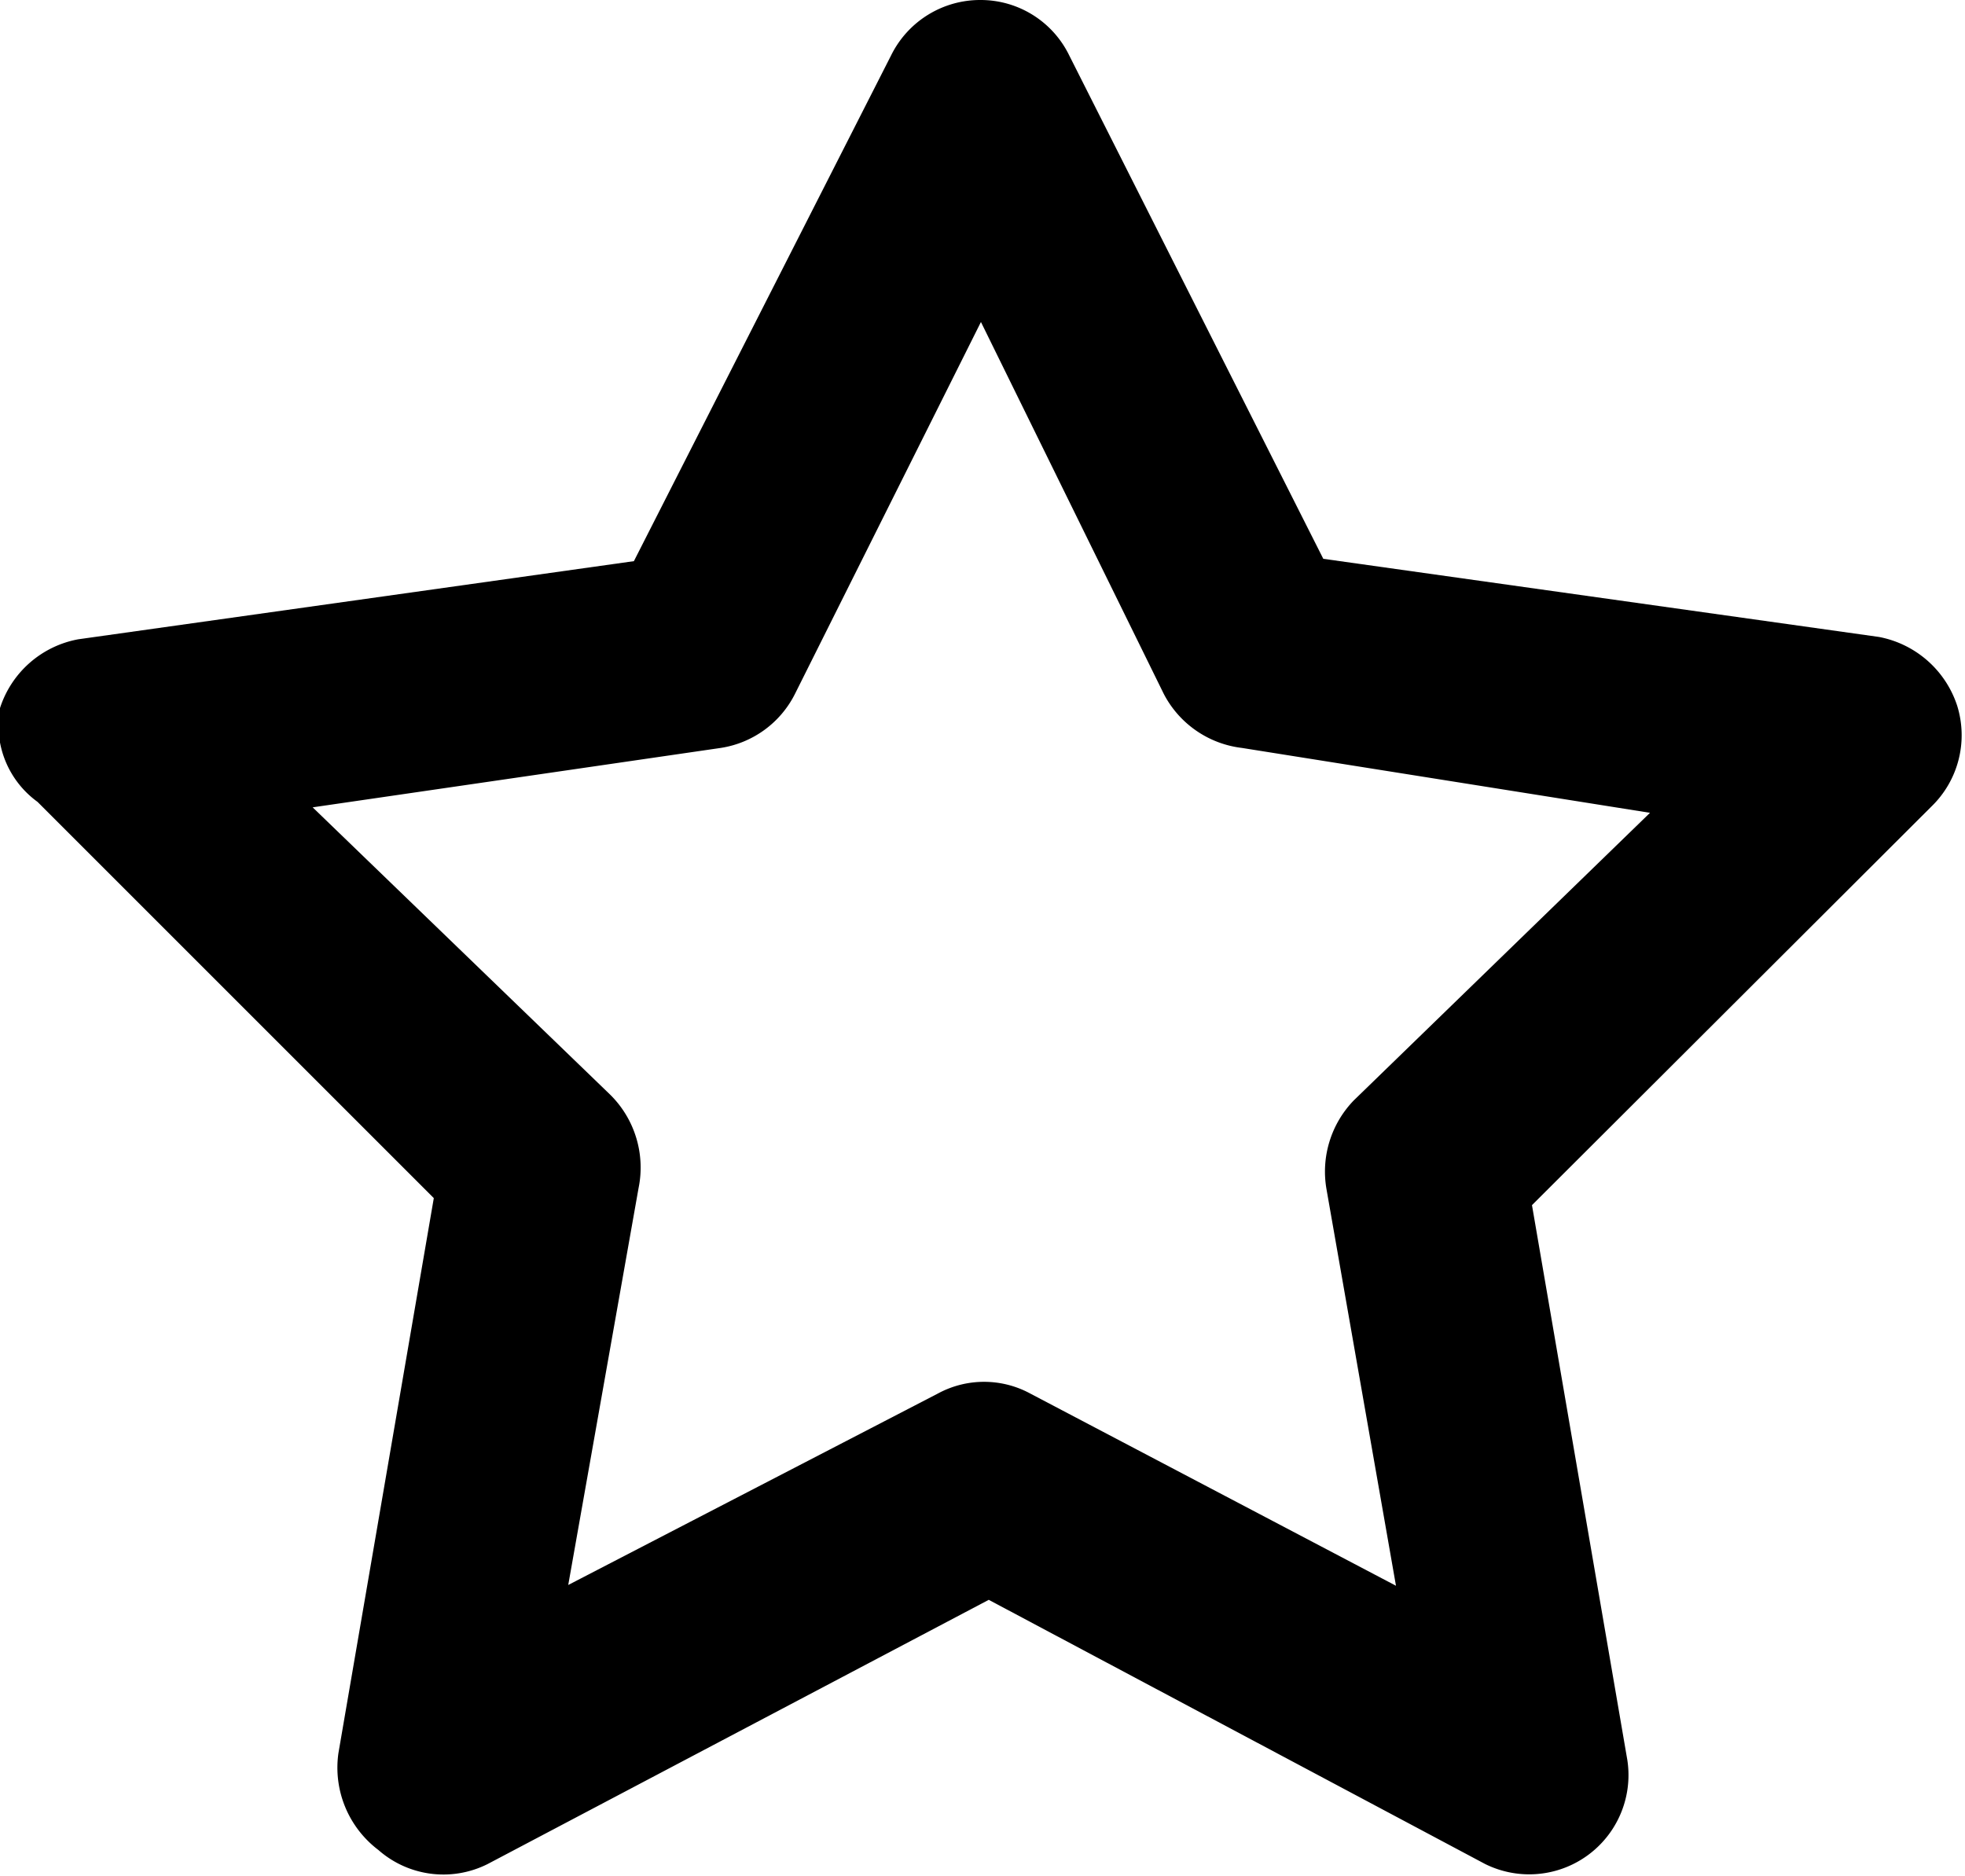 <svg xmlns="http://www.w3.org/2000/svg" viewBox="0 0 25.14 24"><path d="M12.55,0a1.26,1.26,0,0,1,1.13.71l3.25,6.44,7.11,1a1.31,1.31,0,0,1,1,.88,1.27,1.27,0,0,1-.33,1.29L19.6,15.42l1.22,7.1A1.27,1.27,0,0,1,19,23.85l-6.35-3.38L6.24,23.85a1.26,1.26,0,0,1-1.4-.18,1.32,1.32,0,0,1-.51-1.24l1.22-7.1L.48,10.26A1.21,1.21,0,0,1,0,9.06a1.3,1.3,0,0,1,1-.88l7.11-1L11.4.71A1.27,1.27,0,0,1,12.55,0Zm0,4.12L10.17,8.88a1.28,1.28,0,0,1-.95.69L4,10.33,7.8,14a1.31,1.31,0,0,1,.37,1.2l-.9,5.08L12,17.83a1.24,1.24,0,0,1,1.18,0l4.68,2.46-.89-5.08a1.31,1.31,0,0,1,.35-1.13l3.79-3.68-5.22-.83a1.3,1.3,0,0,1-1-.69Z" fill-rule="evenodd" fill="#000" /></svg>
